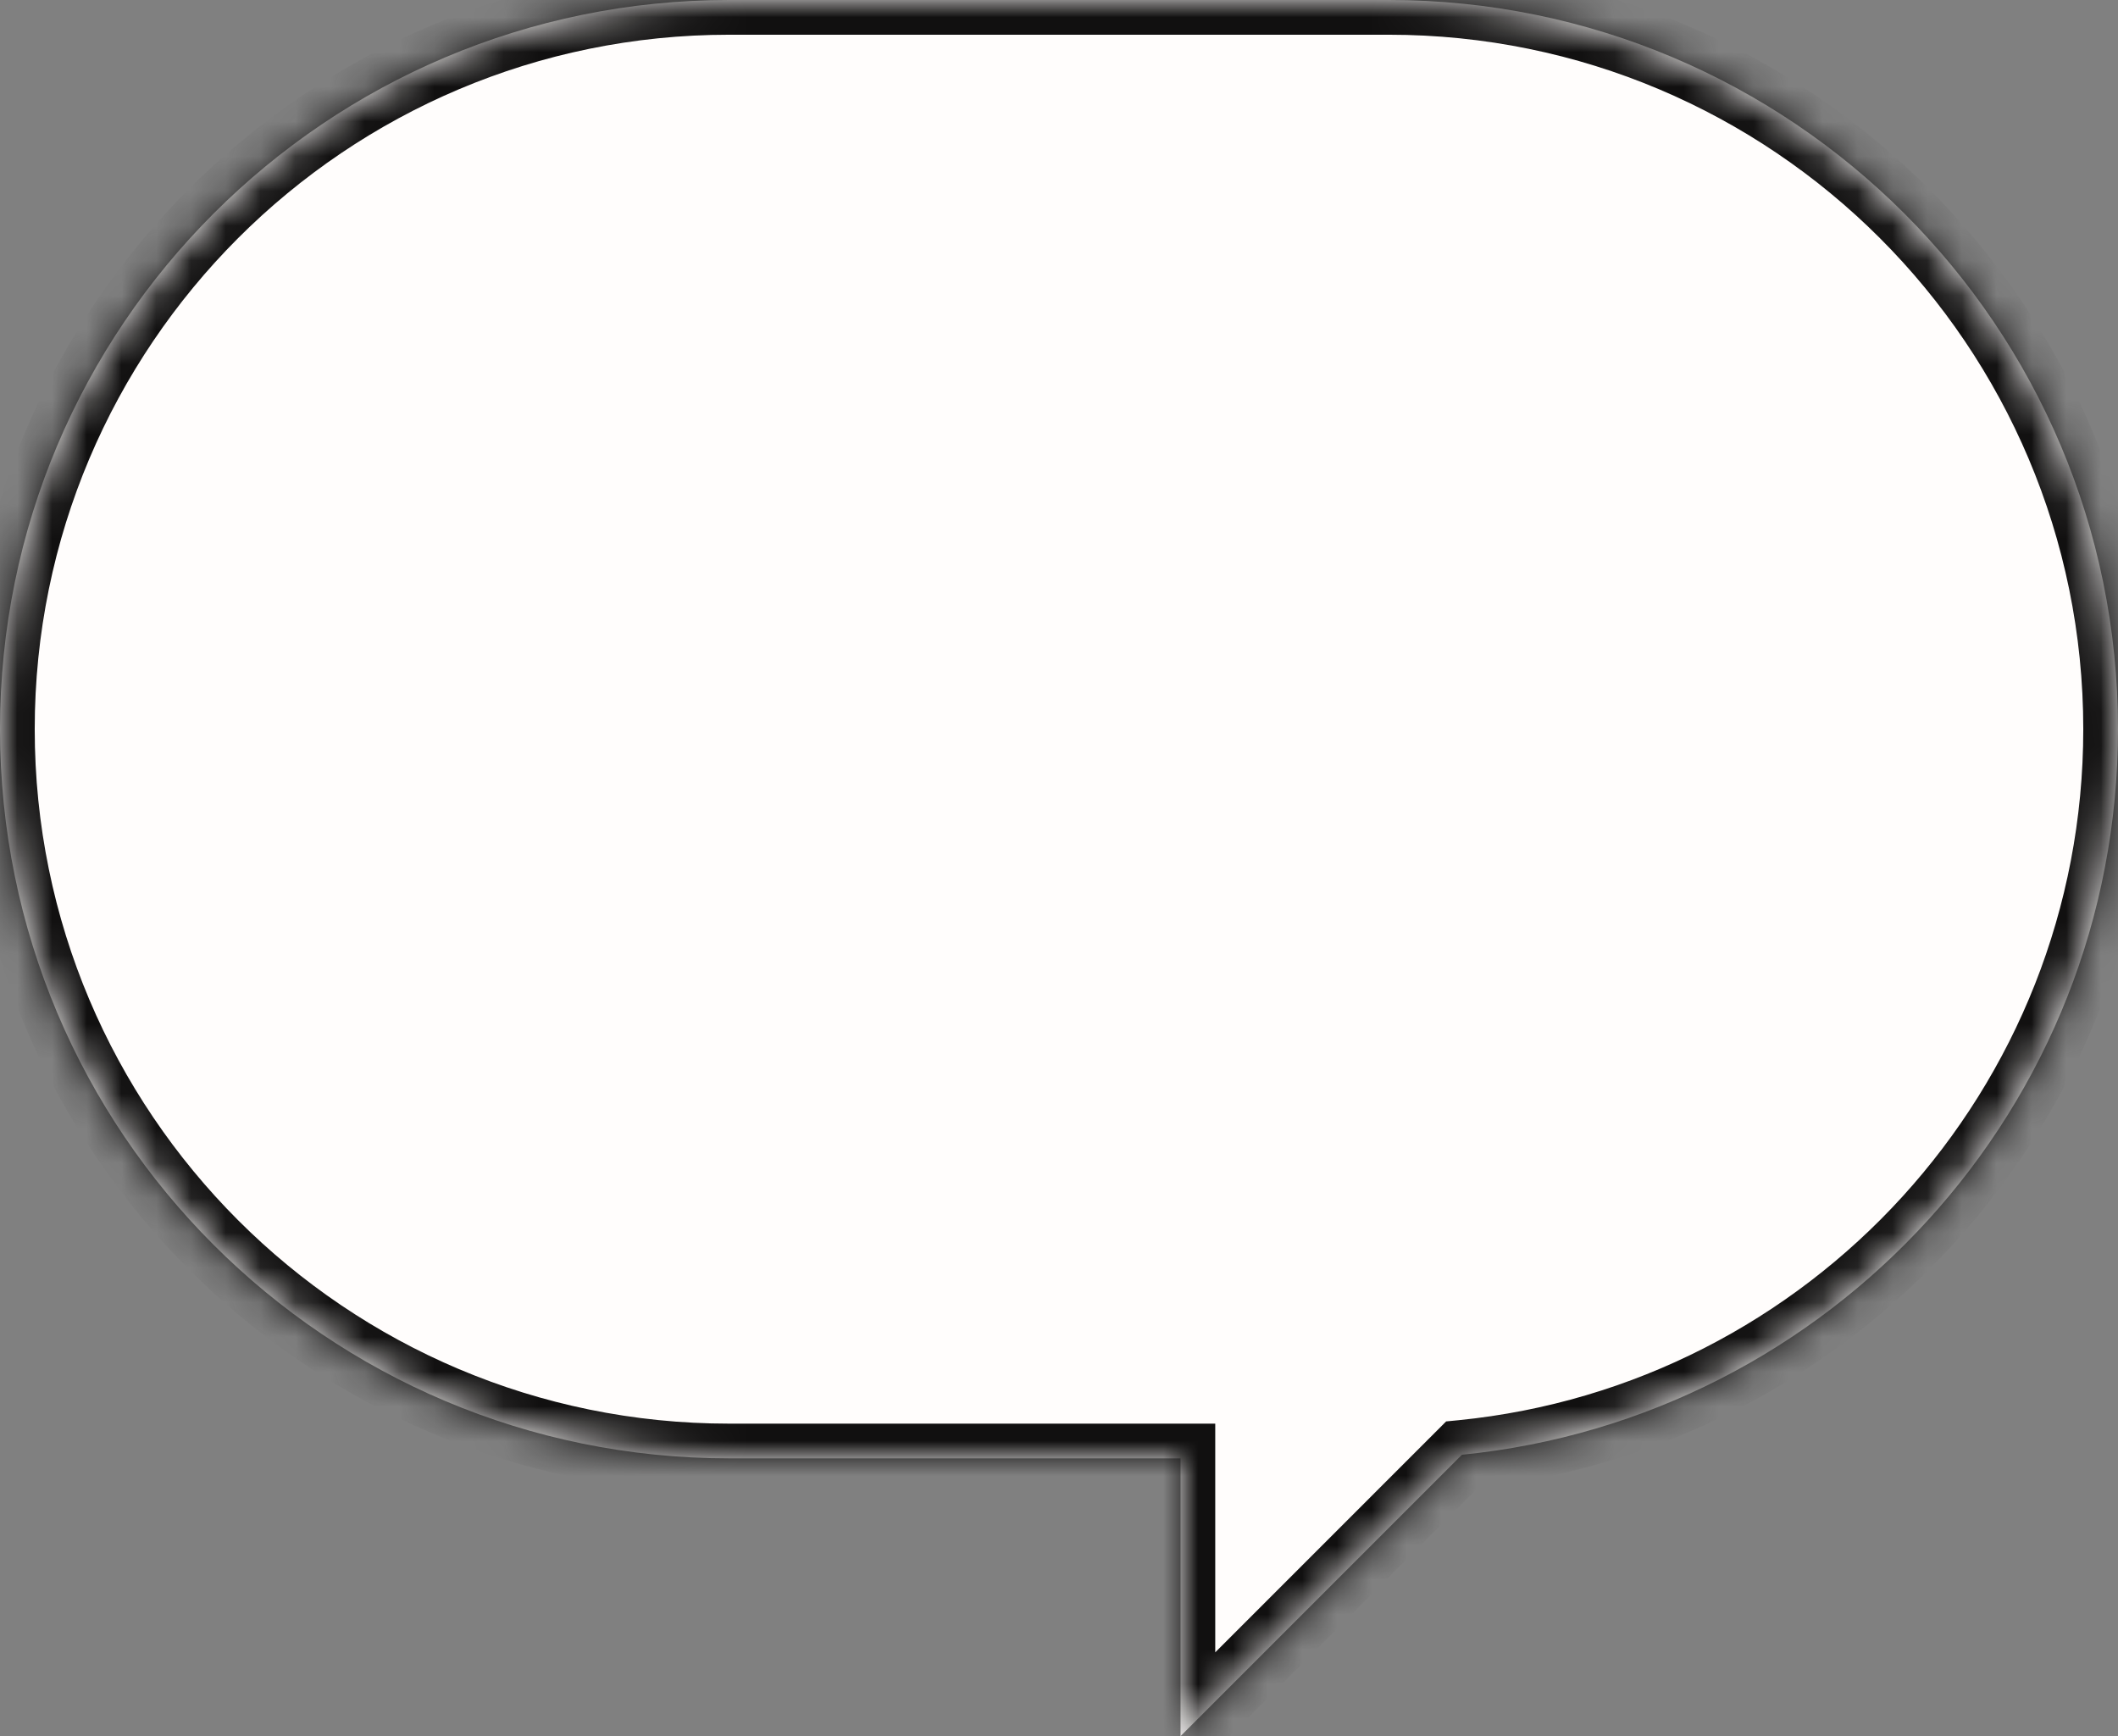 <svg xmlns="http://www.w3.org/2000/svg" width="61" height="50" fill="none" viewBox="0 0 61 50"><rect x="0" y="0" width="61" height="50" fill="#808080" stroke="none"/><mask id="path-1-inside-1" fill="#fff"><path fill-rule="evenodd" d="M21 0C9.402 0 0 9.402 0 21C0 32.598 9.402 42 21 42H34V50L42.104 41.896C52.714 40.84 61 31.888 61 21C61 9.402 51.598 0 40 0H21Z" clip-rule="evenodd"/></mask><path fill="#FFFDFC" fill-rule="evenodd" d="M21 0C9.402 0 0 9.402 0 21C0 32.598 9.402 42 21 42H34V50L42.104 41.896C52.714 40.84 61 31.888 61 21C61 9.402 51.598 0 40 0H21Z" clip-rule="evenodd"/><path fill="#111010" d="M34 42H35V41H34V42ZM34 50H33V52.414L34.707 50.707L34 50ZM42.104 41.896L42.005 40.901L41.65 40.936L41.397 41.189L42.104 41.896ZM1 21C1 9.954 9.954 1 21 1V-1C8.85 -1 -1 8.85 -1 21H1ZM21 41C9.954 41 1 32.046 1 21H-1C-1 33.15 8.85 43 21 43V41ZM34 41H21V43H34V41ZM35 50V42H33V50H35ZM41.397 41.189L33.293 49.293L34.707 50.707L42.811 42.603L41.397 41.189ZM60 21C60 31.369 52.109 39.896 42.005 40.901L42.203 42.891C53.319 41.785 62 32.407 62 21H60ZM40 1C51.046 1 60 9.954 60 21H62C62 8.85 52.15 -1 40 -1V1ZM21 1H40V-1H21V1Z" mask="url(#path-1-inside-1)"/></svg>